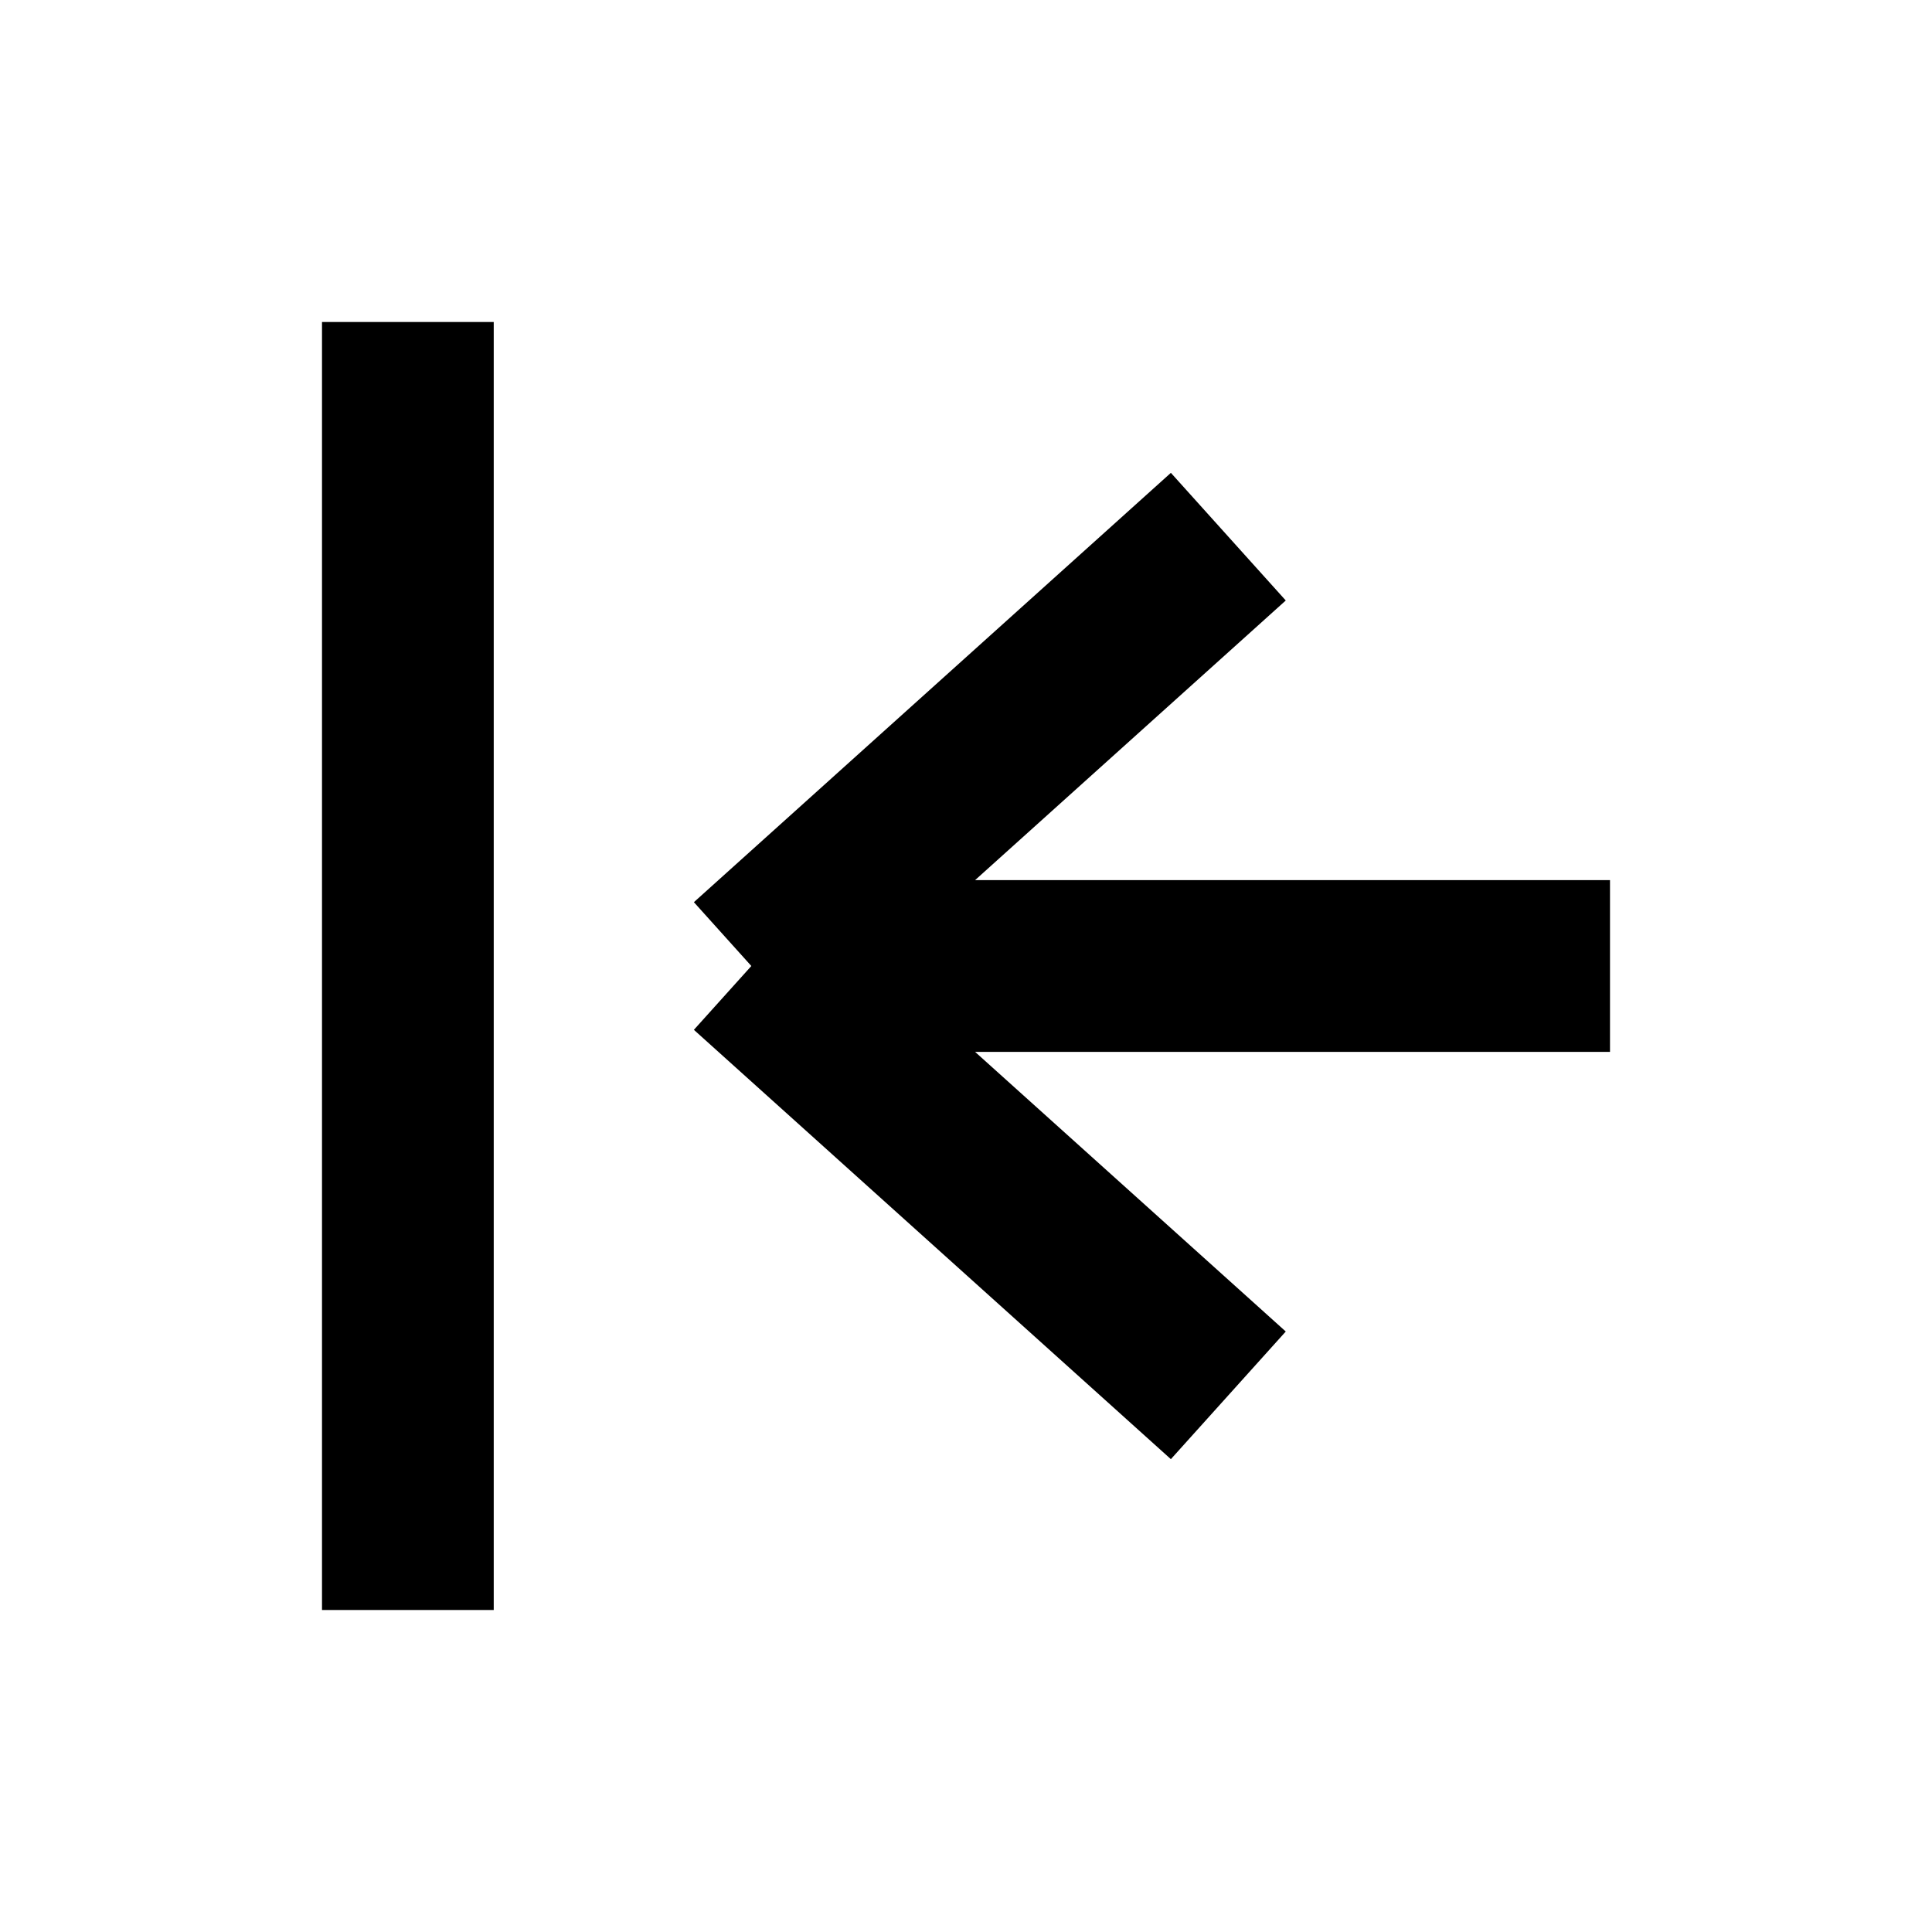 <svg width="18" height="18" viewBox="0 0 18 18" fill="none" xmlns="http://www.w3.org/2000/svg">
<path d="M11.444 13L7 9M7 9L11.444 5M7 9H15" stroke="currentColor" stroke-width="1.6"/>
<line x1="3.8" y1="3" x2="3.8" y2="15" stroke="currentColor" stroke-width="1.6"/>
</svg>
